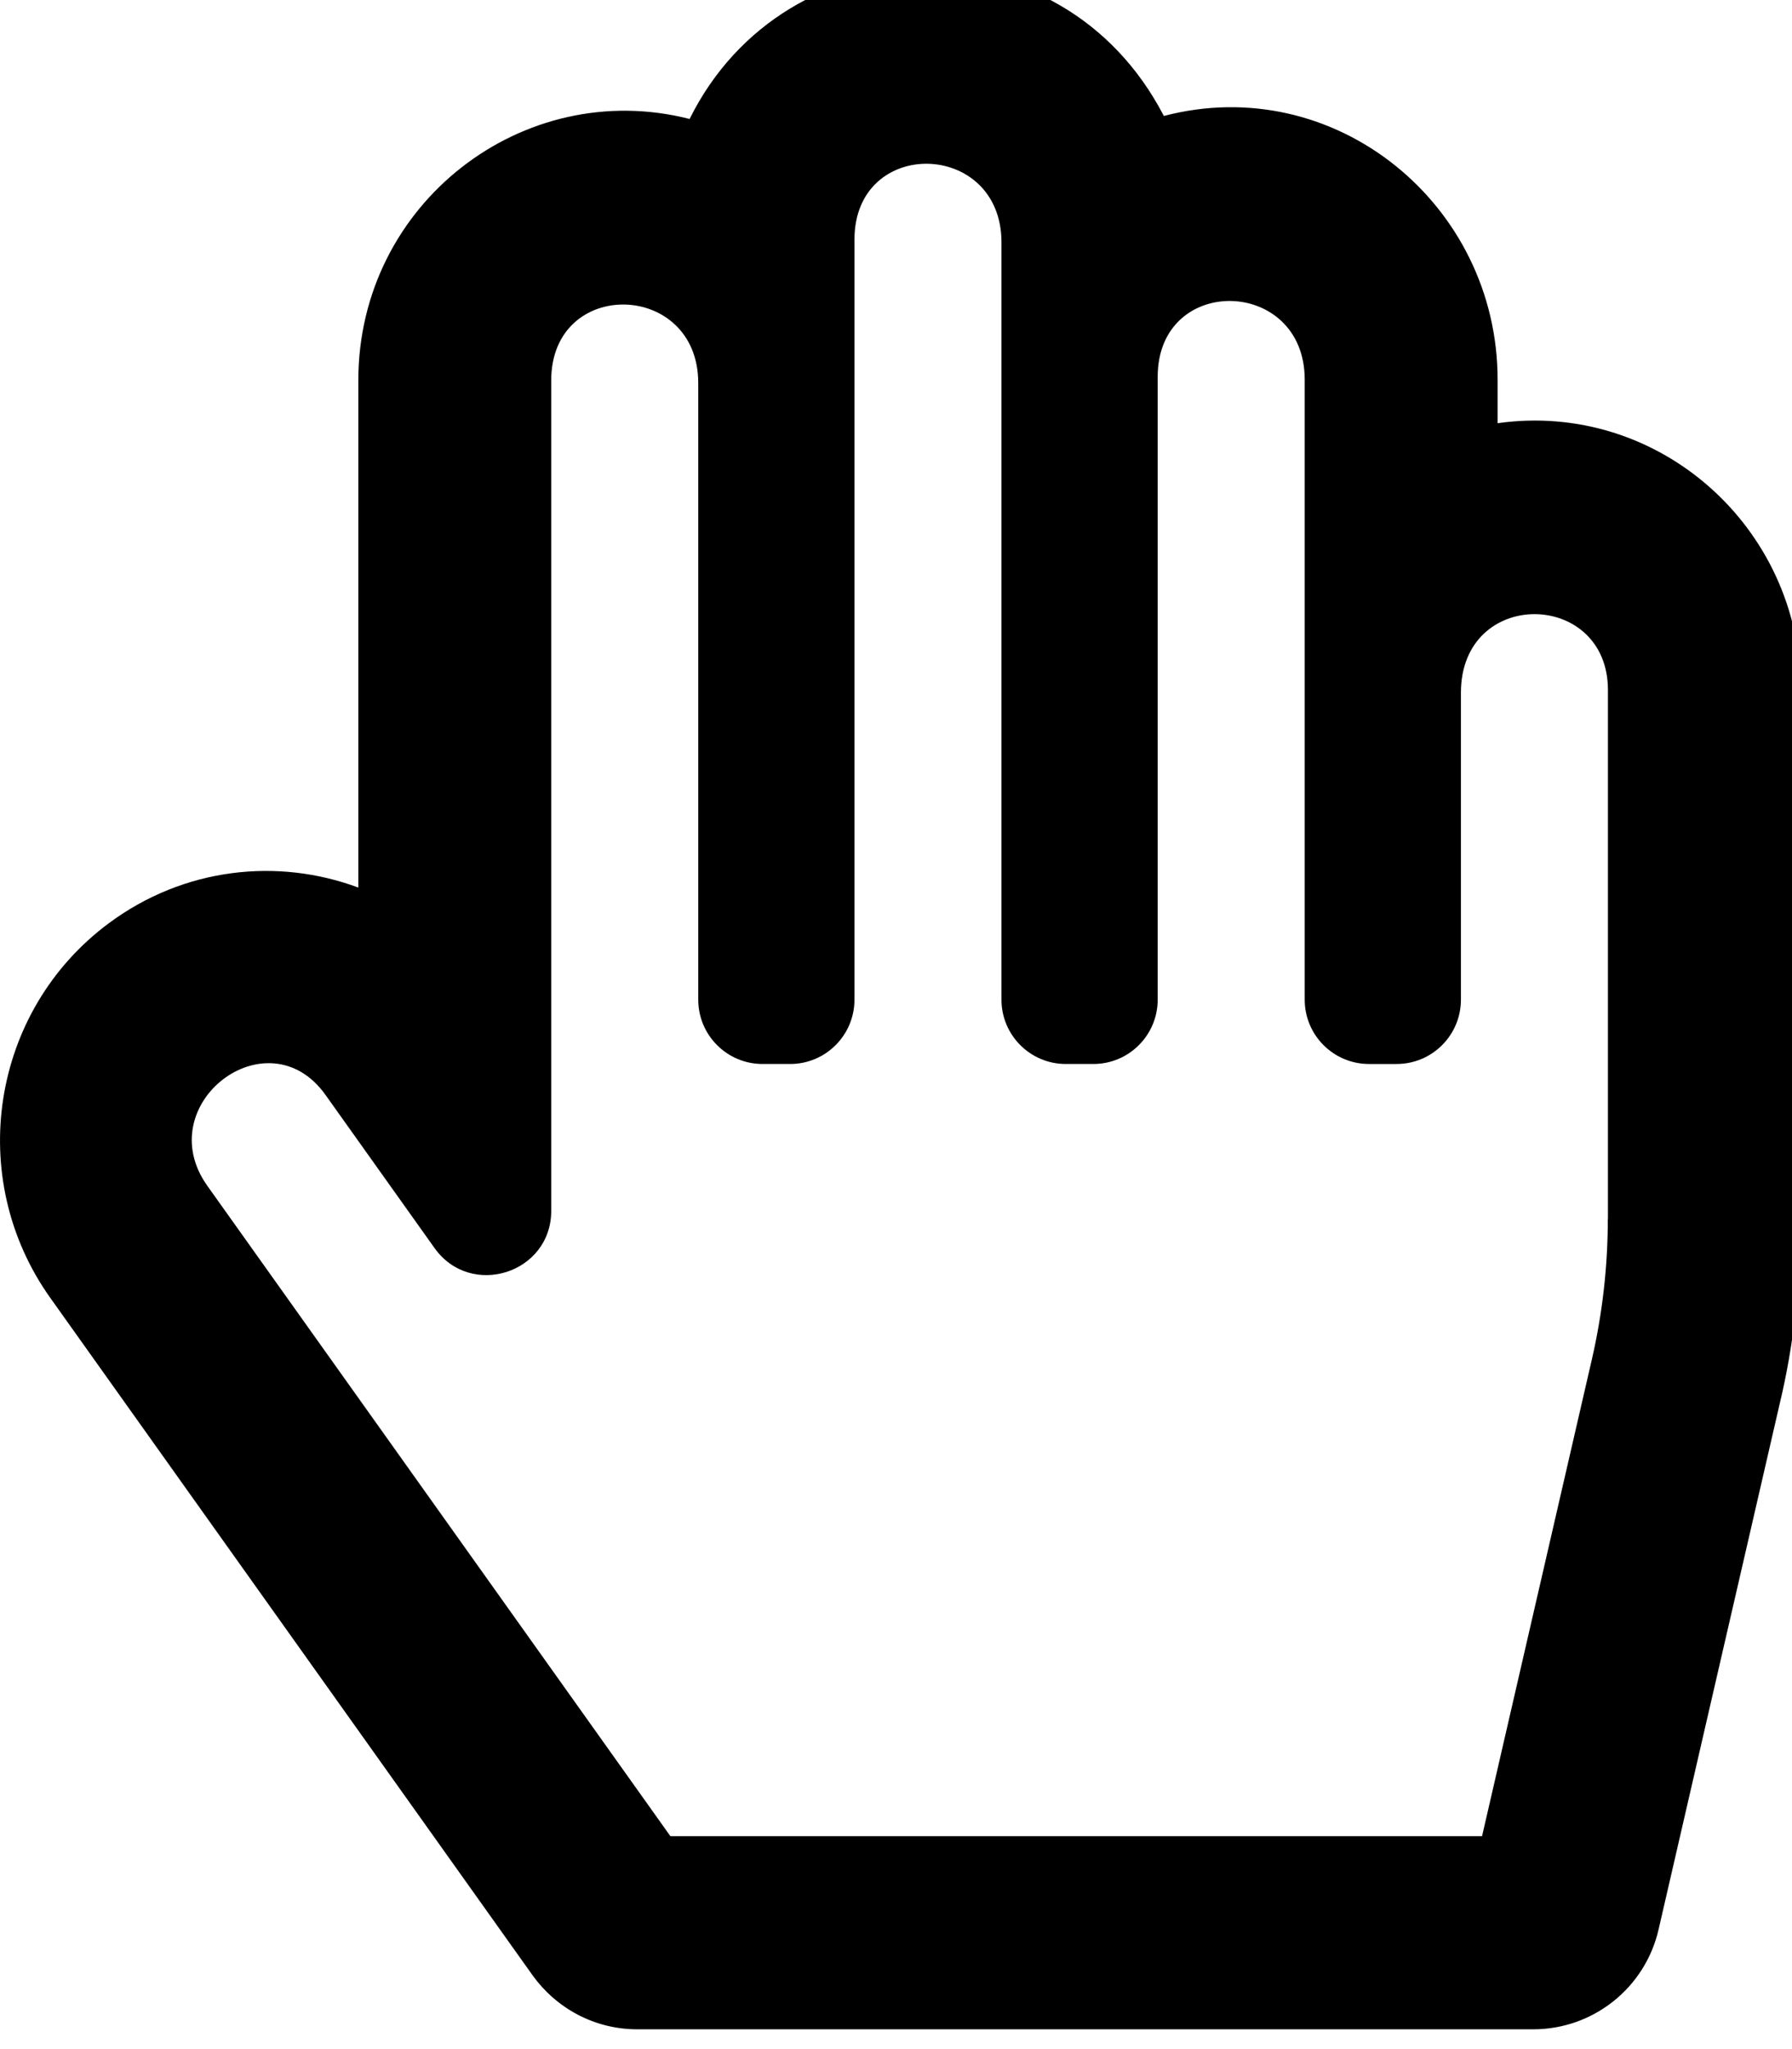 <!-- Generated by IcoMoon.io -->
<svg version="1.1" xmlns="http://www.w3.org/2000/svg" width="28" height="32" viewBox="0 0 28 32">
<title>hand-paper</title>
<path d="M23.4 6.608v-0.68c0-2.739-2.545-4.817-5.215-4.117-1.61-3.109-5.909-2.98-7.41 0.047-2.593-0.663-5.176 1.314-5.176 4.081v7.922c-1.253-0.467-2.72-0.318-3.899 0.557-1.844 1.369-2.248 3.978-0.914 5.851l7.535 10.578c0.369 0.513 0.964 0.844 1.637 0.844h13.999c0.936 0 1.748-0.646 1.958-1.558l1.896-8.225c0.207-0.862 0.326-1.851 0.326-2.868v-8.263c0-2.551-2.231-4.522-4.737-4.168zM25.122 19.038c0 0.737-0.084 1.474-0.249 2.191l-1.716 7.446h-12.682l-7.235-10.156c-0.907-1.273 0.943-2.687 1.846-1.42l1.704 2.392c0.565 0.793 1.823 0.395 1.823-0.583v-12.969c0-1.611 2.297-1.558 2.297 0.043v9.629c0 0.555 0.45 1.005 1.005 1.005h0.431c0.555 0 1.005-0.45 1.005-1.005v-11.87c0-1.612 2.297-1.558 2.297 0.043v11.827c0 0.555 0.45 1.005 1.005 1.005h0.431c0.555 0 1.005-0.45 1.005-1.005v-9.727c0-1.612 2.297-1.558 2.297 0.043v9.684c0 0.555 0.45 1.005 1.005 1.005h0.431c0.555 0 1.005-0.45 1.005-1.005v-4.793c0-1.648 2.297-1.61 2.297-0.043v8.263z"></path>
</svg>
